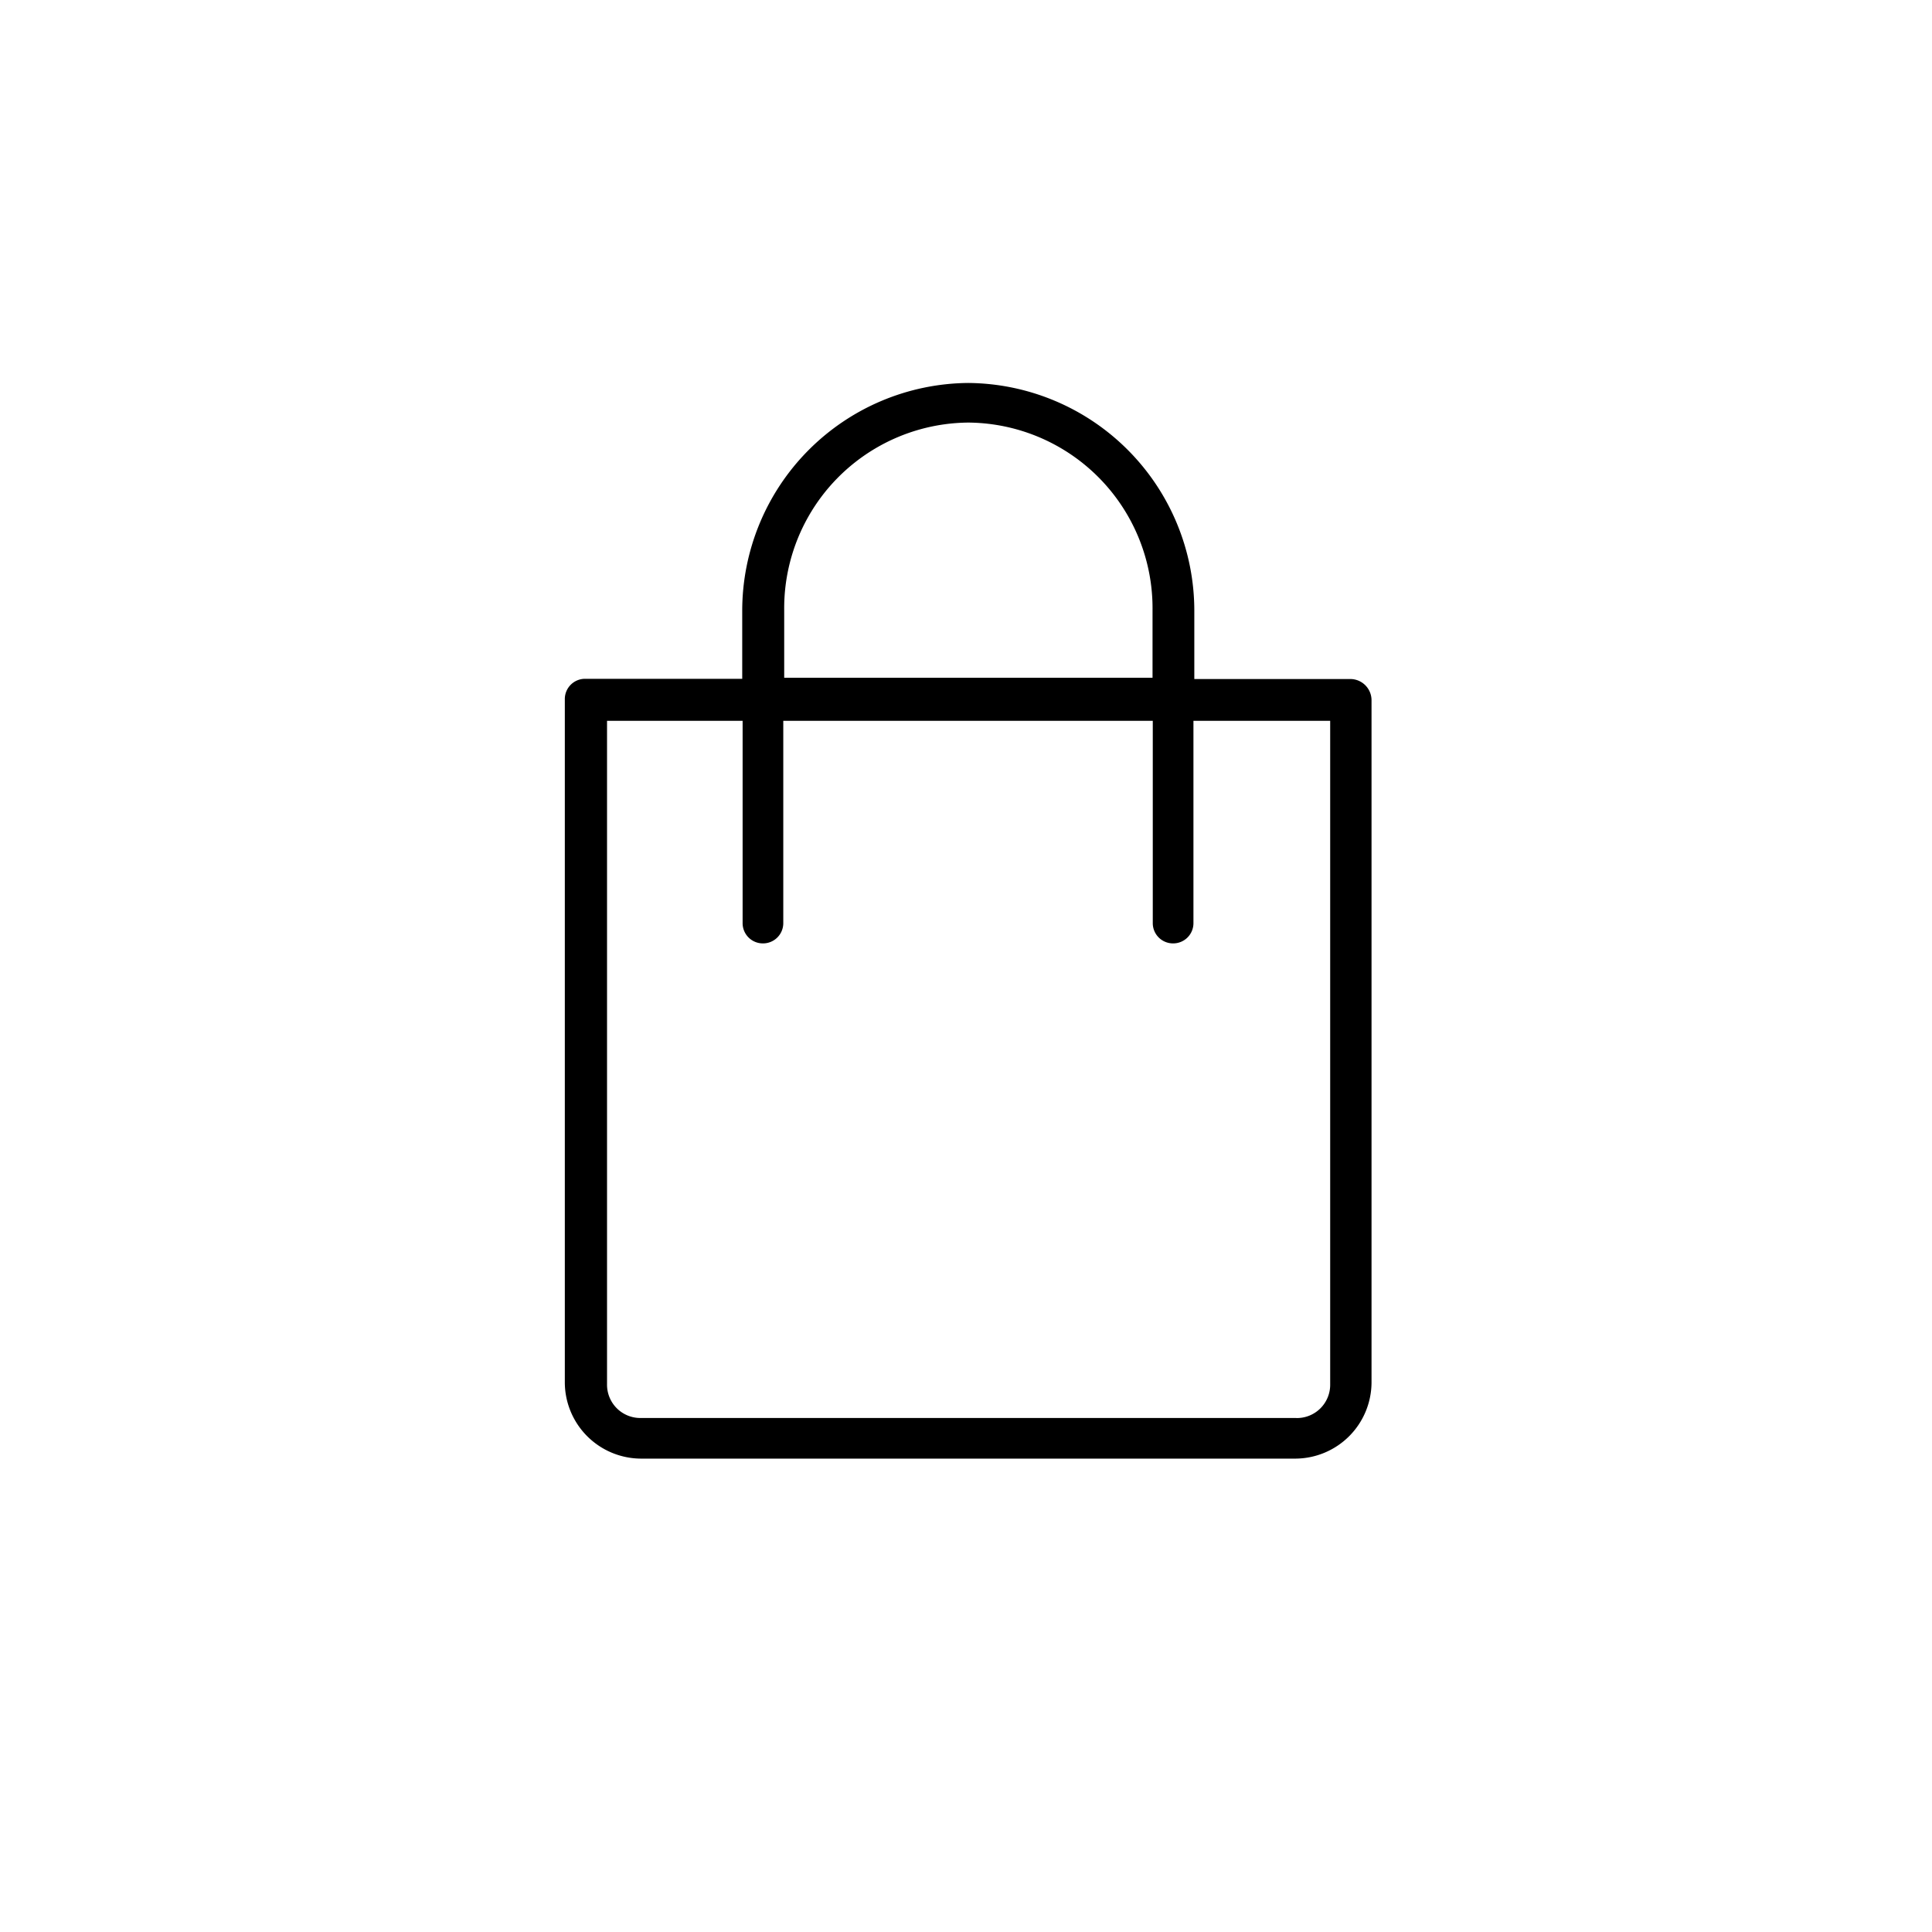 <svg id="Component-bag-icon" xmlns="http://www.w3.org/2000/svg" width="40" height="40" viewBox="0 0 40 40">
  <rect id="Rectangle_352" data-name="Rectangle 352" width="40" height="40" opacity="0"/>
  <path id="Path_155" data-name="Path 155" d="M-346.467,28.2h-3.252V26.8A4.718,4.718,0,0,0-354.4,22.07a4.718,4.718,0,0,0-4.679,4.725v1.4h-3.252a.419.419,0,0,0-.421.421V42.773a1.583,1.583,0,0,0,1.567,1.567h13.568a1.583,1.583,0,0,0,1.567-1.567V28.644A.44.44,0,0,0-346.467,28.2Zm-11.743-1.427a3.844,3.844,0,0,1,3.813-3.883,3.844,3.844,0,0,1,3.813,3.883v1.4h-7.626Zm10.6,16.726h-13.568a.689.689,0,0,1-.7-.7V29.065h2.807v4.187a.419.419,0,0,0,.421.421.419.419,0,0,0,.421-.421V29.065h7.65v4.187a.419.419,0,0,0,.421.421.419.419,0,0,0,.421-.421V29.065h2.831V42.8A.689.689,0,0,1-347.614,43.5Z" transform="translate(374.446 -14.141)"/>
</svg>
